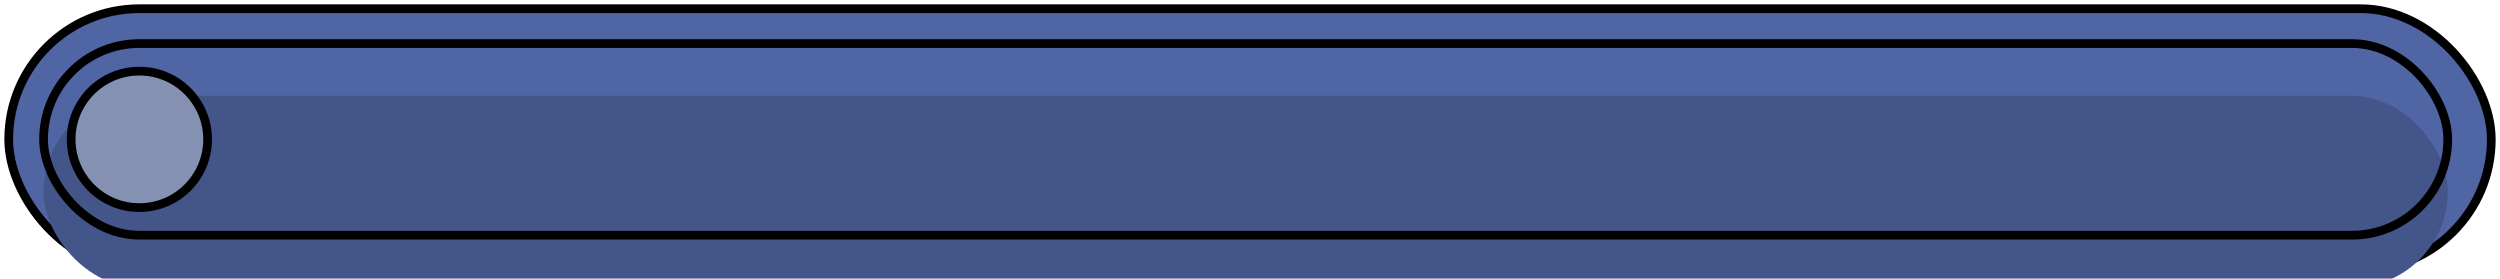 <svg width="287" height="32" viewBox="0 0 287 32" fill="none" xmlns="http://www.w3.org/2000/svg">
  <rect x="1" y="1" width="285" height="30" rx="15" fill="#4F65A4" stroke="black" />
  <g filter="url(#filter0_i_33344_5499)">
    <rect x="5" y="5" width="276" height="22" rx="11" fill="#435589" />
  </g>
  <rect x="5" y="5" width="276" height="22" rx="11" stroke="black" />
  <circle cx="16" cy="16" r="7.833" fill="#8591B3" stroke="black" />
  <defs>
    <filter id="filter0_i_33344_5499" x="4.5" y="4.5" width="277" height="23"
      filterUnits="userSpaceOnUse" color-interpolation-filters="sRGB">
      <feFlood flood-opacity="0" result="BackgroundImageFix" />
      <feBlend mode="normal" in="SourceGraphic" in2="BackgroundImageFix" result="shape" />
      <feColorMatrix in="SourceAlpha" type="matrix"
        values="0 0 0 0 0 0 0 0 0 0 0 0 0 0 0 0 0 0 127 0" result="hardAlpha" />
      <feOffset dy="6" />
      <feComposite in2="hardAlpha" operator="arithmetic" k2="-1" k3="1" />
      <feColorMatrix type="matrix" values="0 0 0 0 0 0 0 0 0 0 0 0 0 0 0 0 0 0 0.25 0" />
      <feBlend mode="normal" in2="shape" result="effect1_innerShadow_33344_5499" />
    </filter>
  </defs>
</svg>